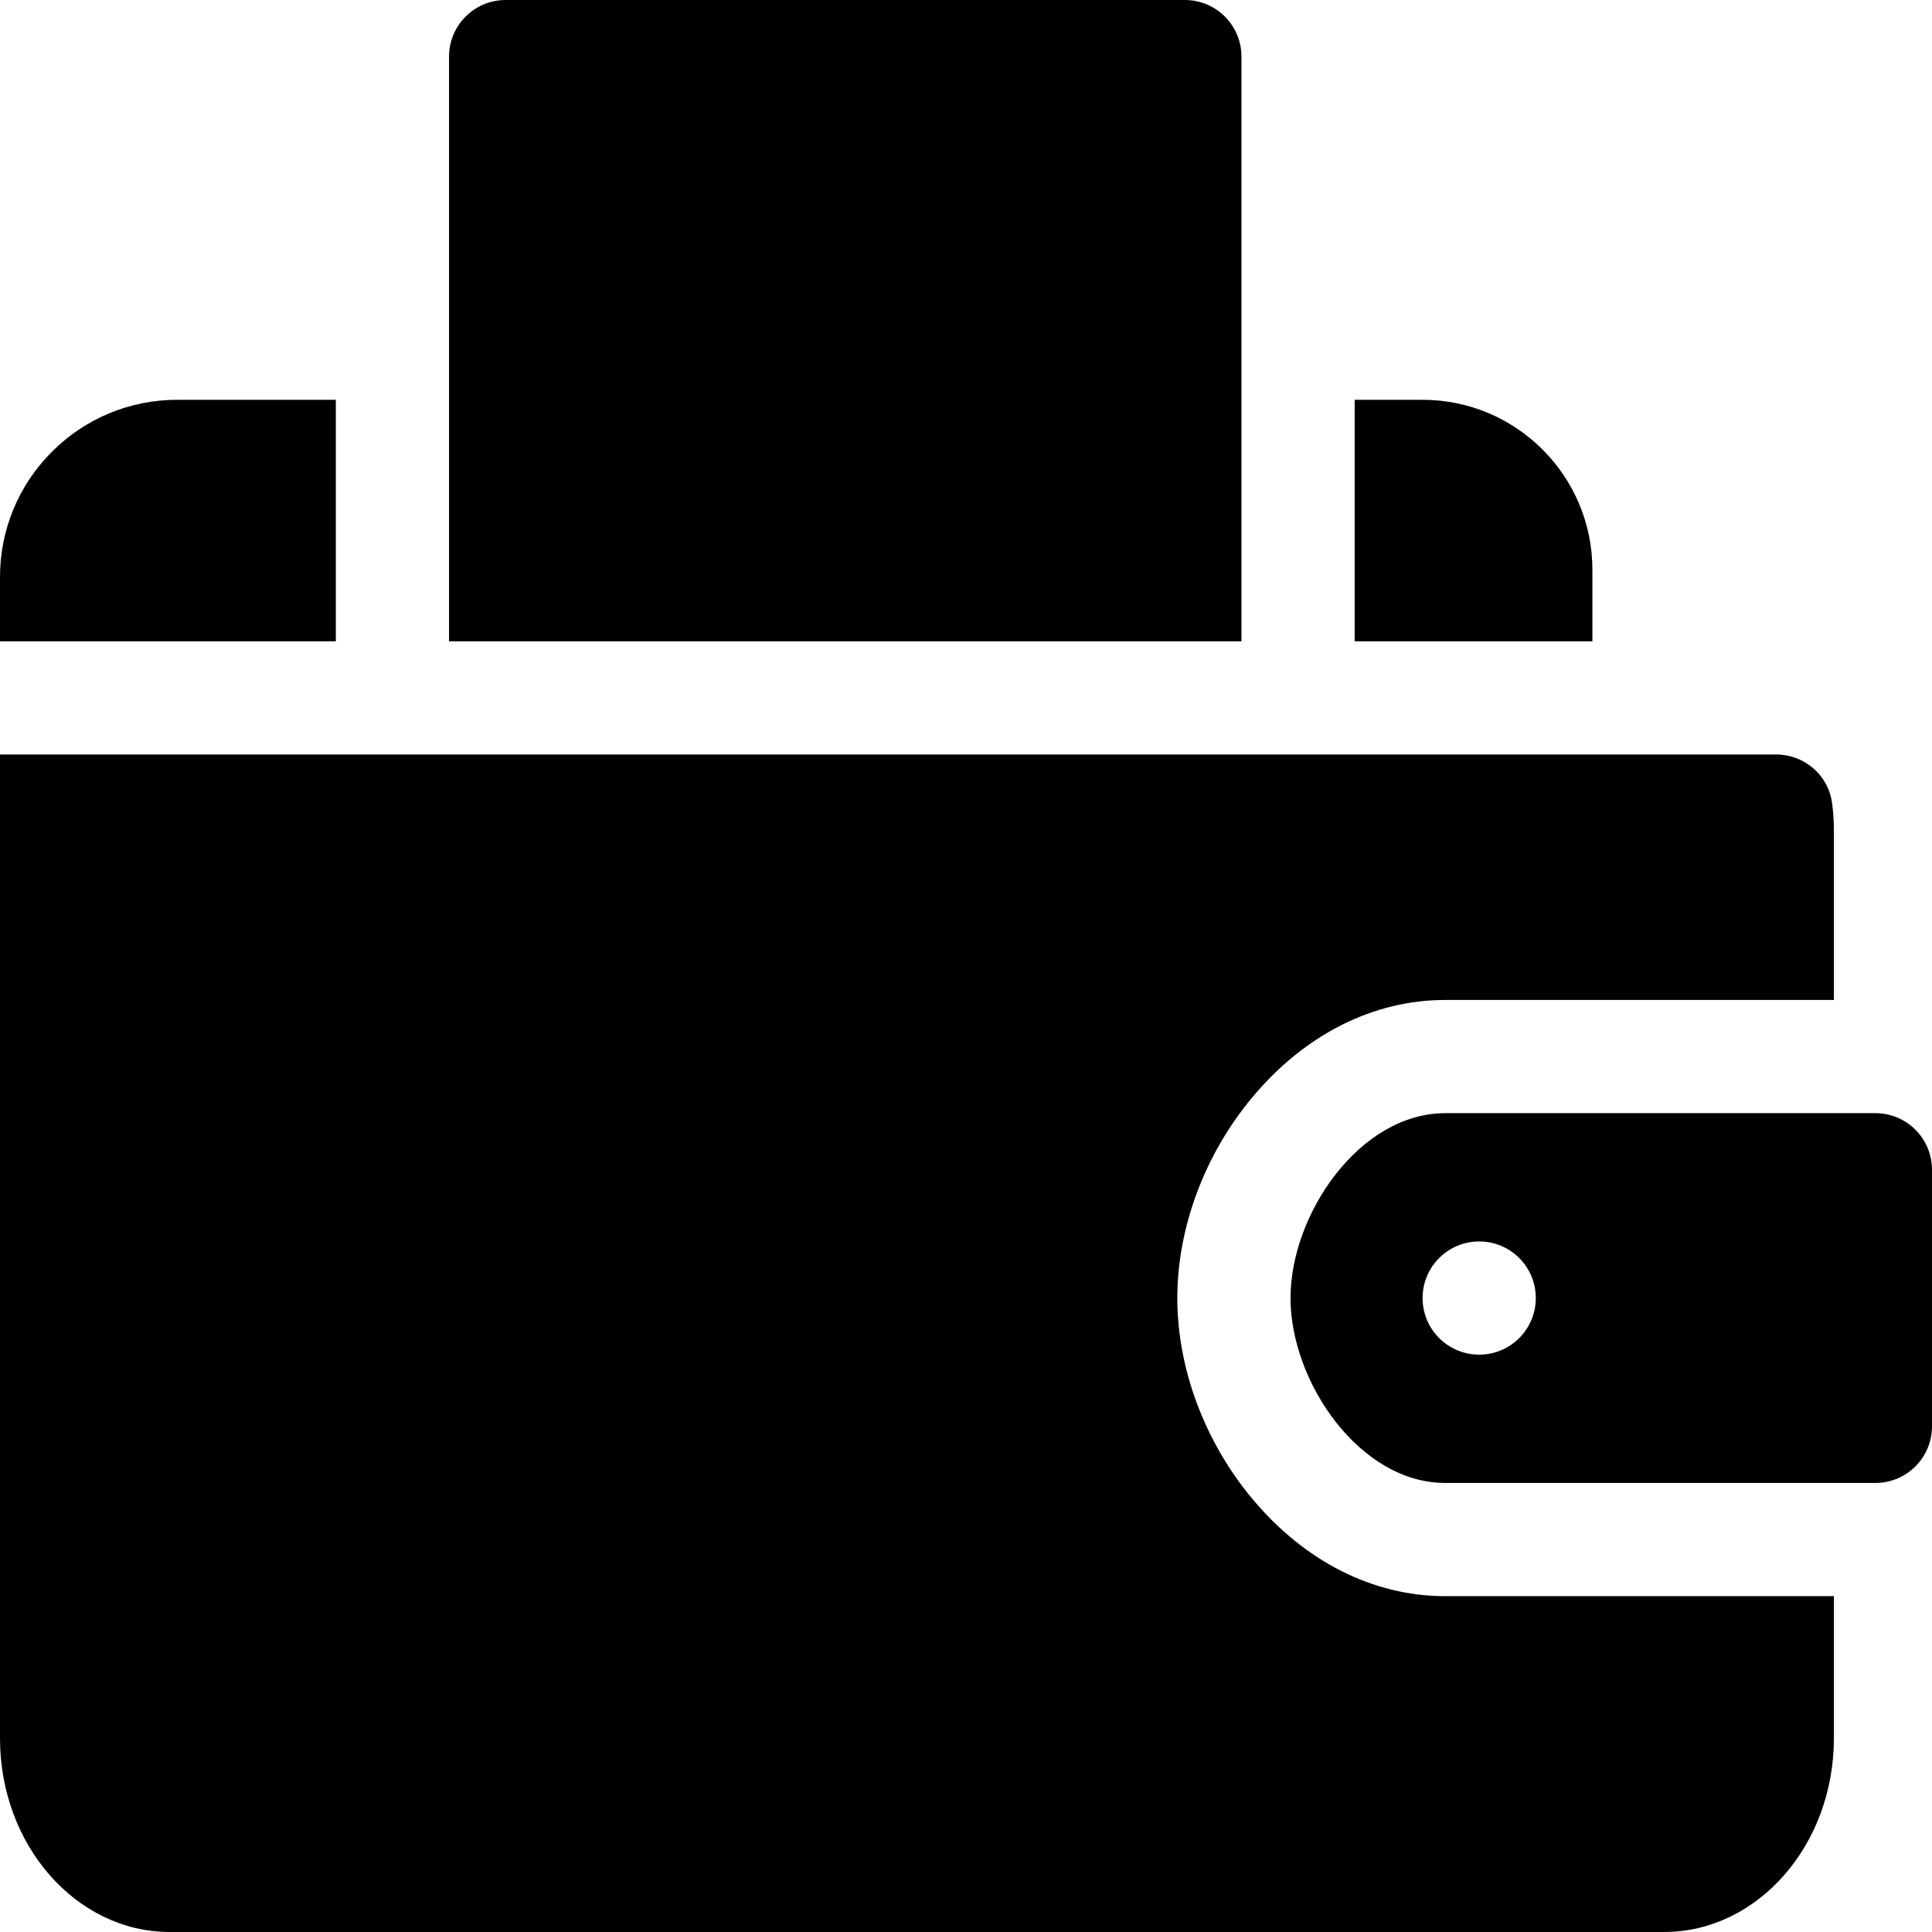 <svg xmlns="http://www.w3.org/2000/svg" version="1.1" xmlns:xlink="http://www.w3.org/1999/xlink" xmlns:svgjs="http://svgjs.com/svgjs" width="24" height="24" x="0" y="0" viewBox="0 0 512 512" style="enable-background:new 0 0 512 512" xml:space="preserve" class="">
                                    <g>
                                        <g xmlns="http://www.w3.org/2000/svg">
                                            <path d="m377 105.95h-18v64h63v-19c0-24.813-20.187-45-45-45z" fill="currentColor" class=""></path>
                                            <path d="m314 0h-180c-8.284 0-15 6.716-15 15v154.95h210v-154.95c0-8.284-6.716-15-15-15z" fill="currentColor" class=""></path>
                                            <path d="m89 105.95h-42c-12.557 0-24.361 4.888-33.236 13.764-8.876 8.875-13.764 20.679-13.764 33.236v17h89z" fill="currentColor" class=""></path>
                                            <path d="m342 344c0 22.194 18.289 49 41 49h114c8.284 0 15-6.716 15-15v-68c0-8.284-6.716-15-15-15h-114c-22.711 0-41 26.806-41 49zm65-.003c0 8.285-6.716 15-15 15s-15-6.715-15-15c0-8.284 6.716-15 15-15s15 6.716 15 15z" fill="currentColor" class=""></path>
                                            <path d="m331.889 397.213c-12.639-15.134-19.889-34.529-19.889-53.213s7.25-38.079 19.889-53.213c13.888-16.629 32.04-25.787 51.111-25.787h103v-45c0-2.483-.172-4.923-.503-7.309-1.017-7.334-7.387-12.74-14.791-12.74h-470.706v260.729c0 28.298 20.187 51.32 45 51.32h396c24.813 0 45-23.022 45-51.32v-37.68h-103c-19.071 0-37.223-9.158-51.111-25.787z" fill="currentColor" class=""></path>
                                        </g>
                                    </g>
                                </svg>